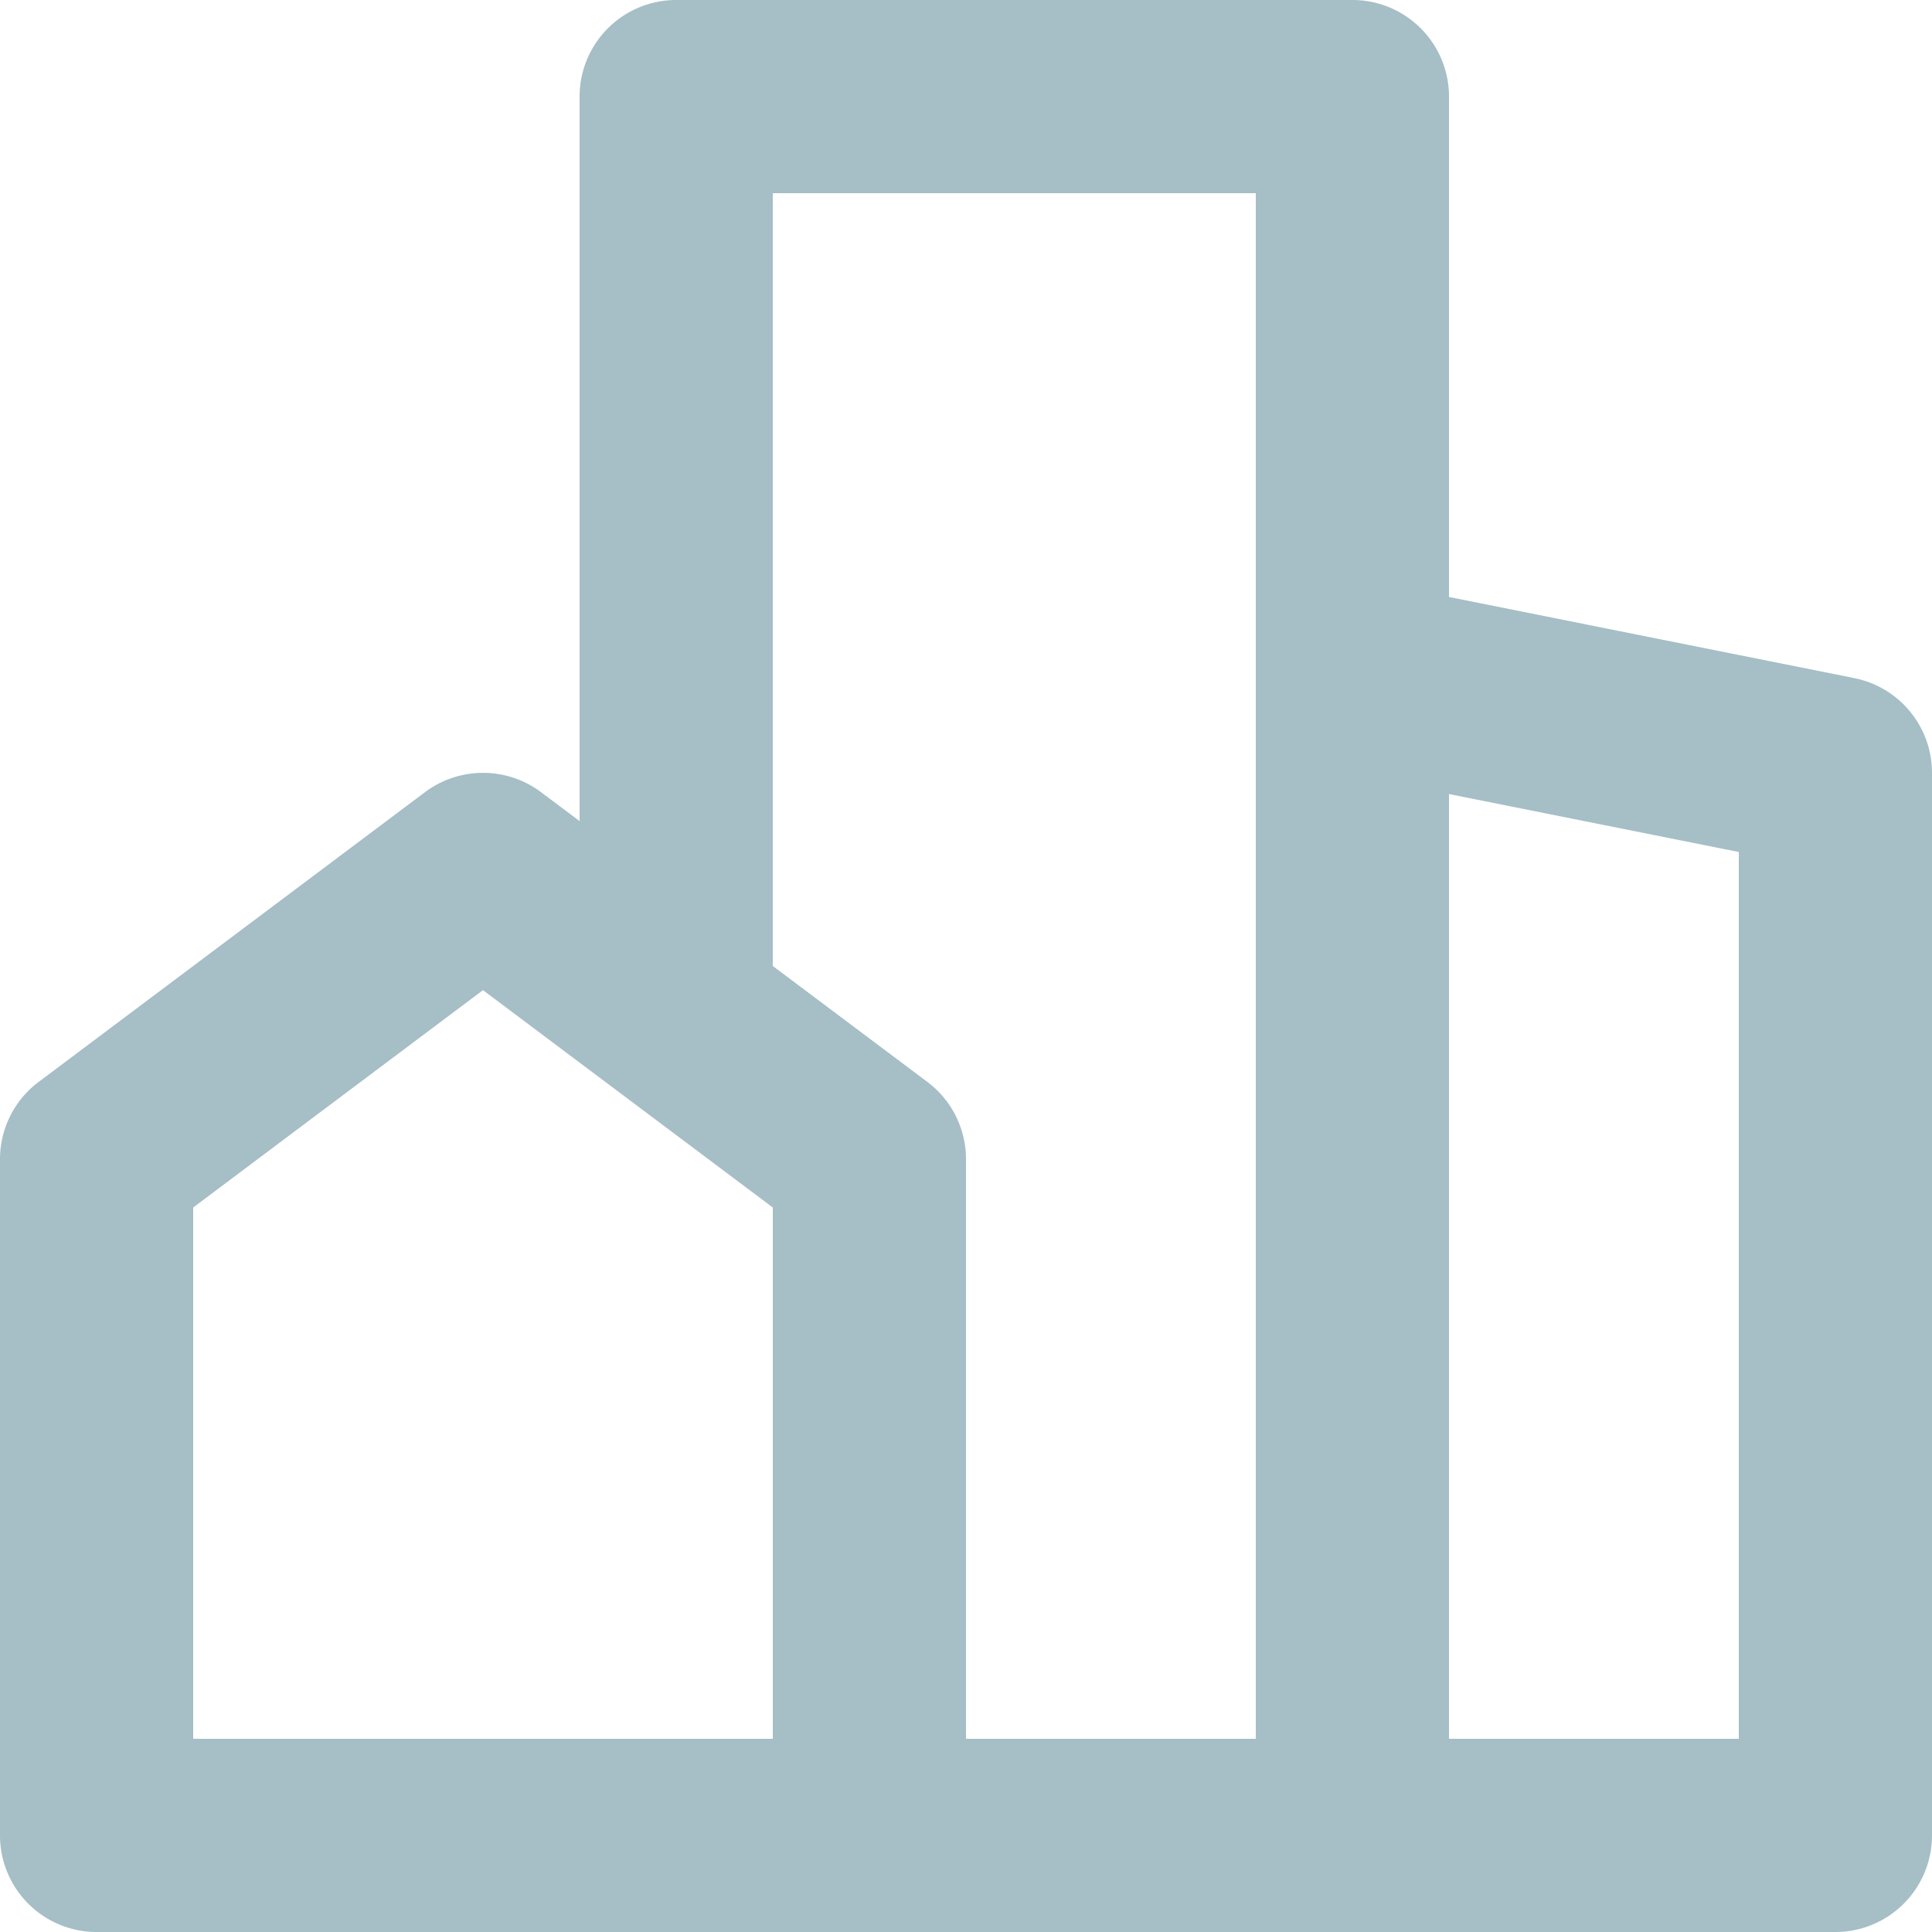 <svg xmlns="http://www.w3.org/2000/svg" width="20" height="20">
    <path fill="#A6BEC6" fill-rule="evenodd" d="M19 20H1a1 1 0 0 1-1-1v-7a1 1 0 0 1 .4-.8l4-3a1.002 1.002 0 0 1 1.2 0l.4.3V1a1 1 0 0 1 1-1h7a1 1 0 0 1 1 1v5.18l4.196.84A1 1 0 0 1 20 8v11a1 1 0 0 1-1 1zM5 10.25L2 12.5V18h6v-5.5l-3-2.25zM13 2H8v8l1.6 1.2a1 1 0 0 1 .4.8v6h3V2zm5 6.82l-3-.6V18h3V8.82z"/>
</svg>
